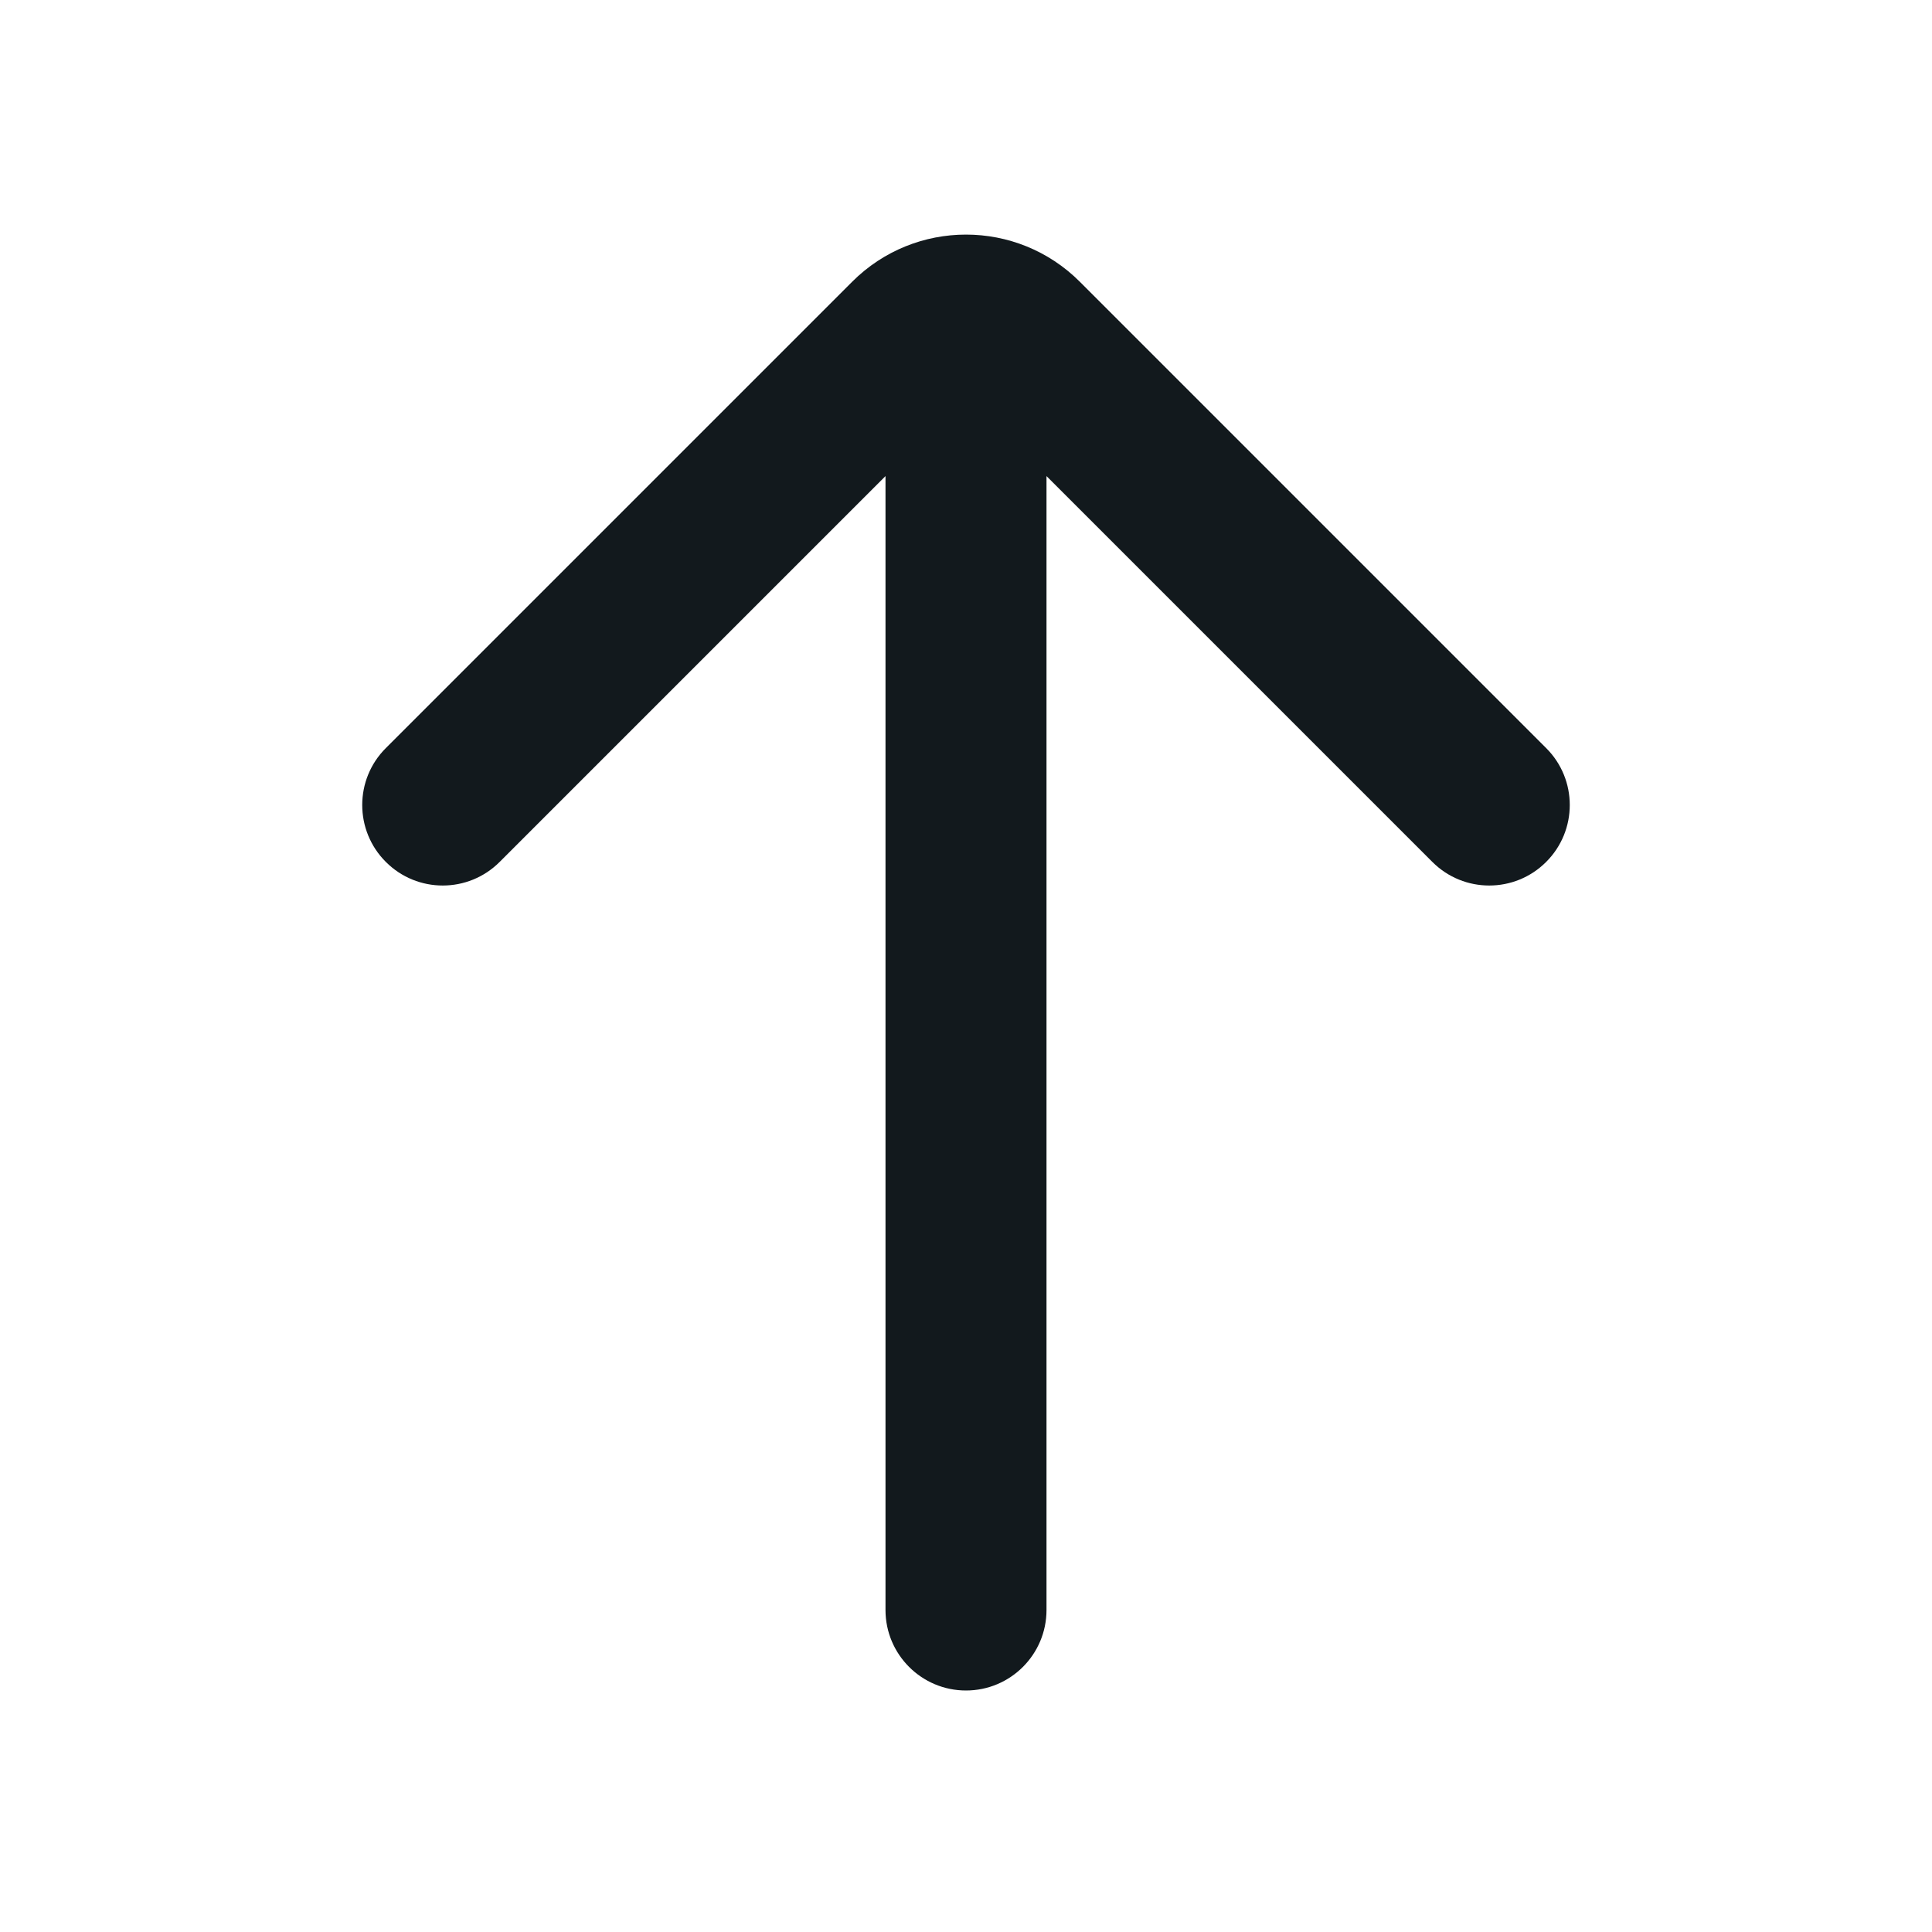 <svg width="24" height="24" viewBox="0 0 24 24" fill="none" xmlns="http://www.w3.org/2000/svg">
<path d="M6.207 10.707C5.817 11.098 5.183 11.098 4.793 10.707C4.402 10.317 4.402 9.683 4.793 9.293L10.586 3.5C11.367 2.719 12.633 2.719 13.414 3.5L19.207 9.293C19.598 9.683 19.598 10.317 19.207 10.707C18.817 11.098 18.183 11.098 17.793 10.707L13 5.914V20C13 20.552 12.552 21 12 21C11.448 21 11 20.552 11 20V5.914L6.207 10.707Z" fill="#12191D"/>
</svg>

